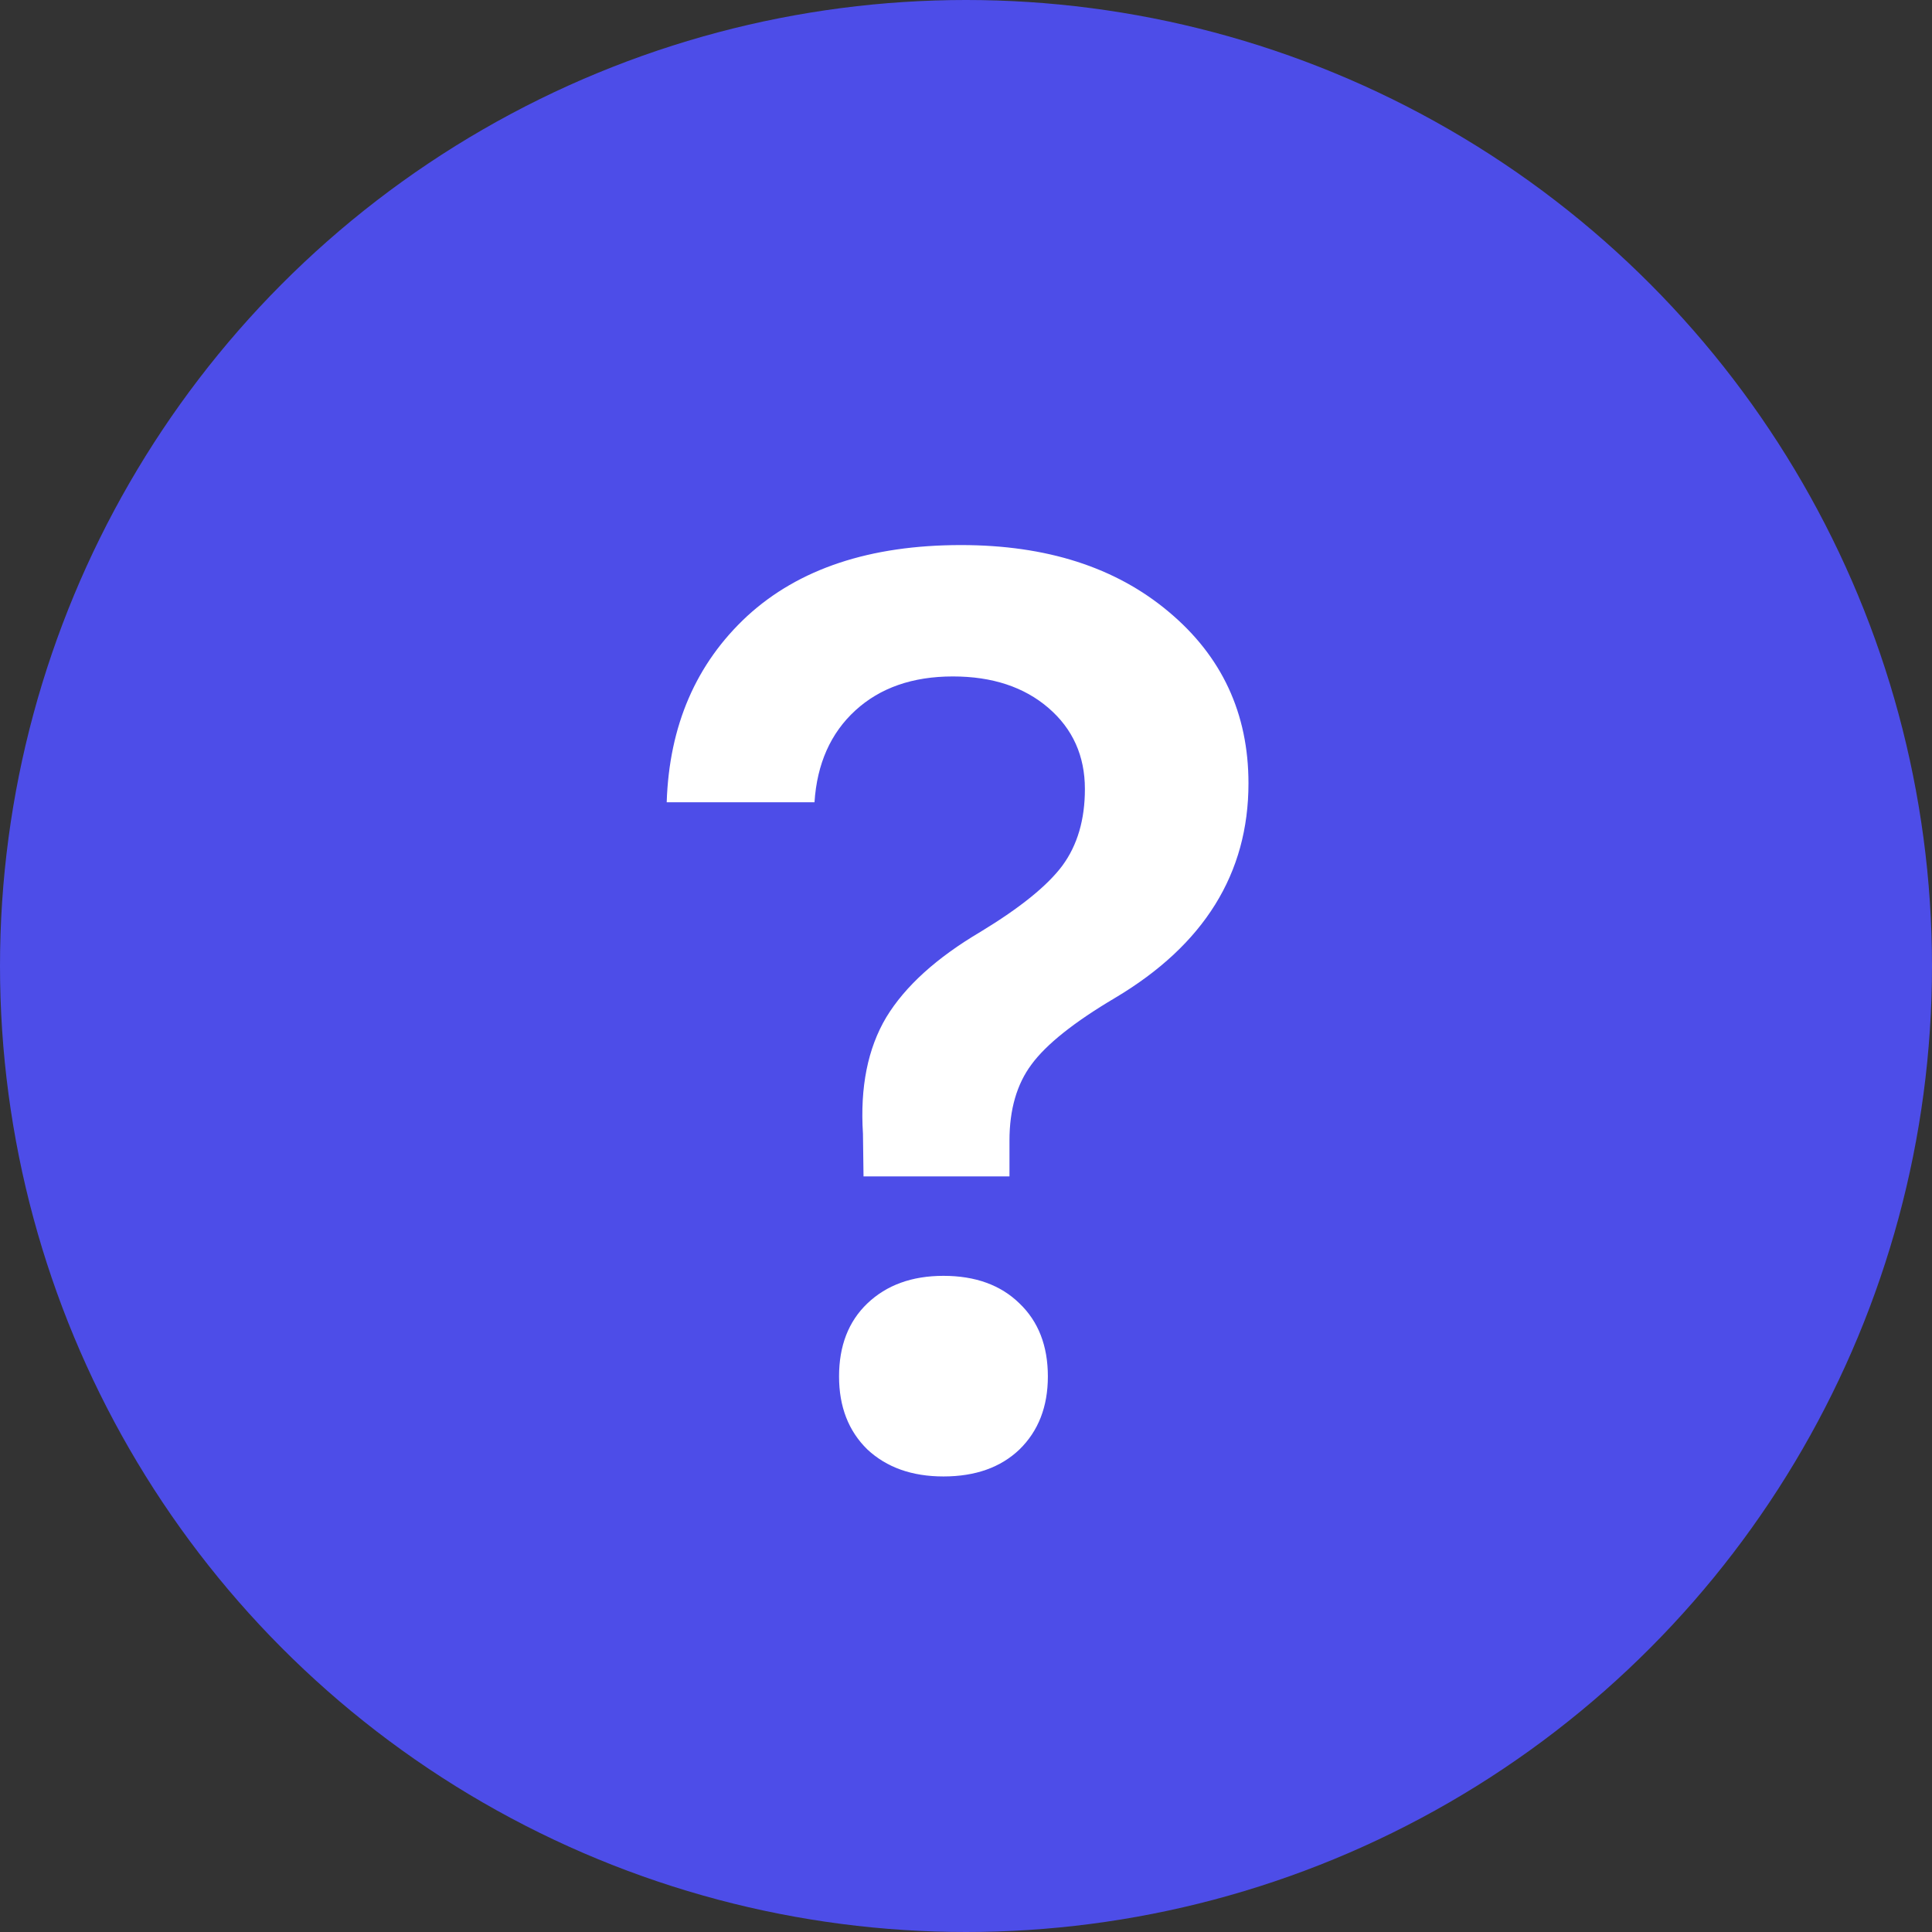 <svg width="24" height="24" viewBox="0 0 24 24" fill="none" xmlns="http://www.w3.org/2000/svg">
<rect x="0" y="0" width="24" height="24" fill="#333333" stroke="none"/>
<circle cx="12" cy="12" r="12" fill="#4D4DE8"/>
<path d="M8.282 9.966C8.313 9.013 8.647 8.242 9.282 7.653C9.923 7.065 10.808 6.771 11.938 6.771C13.001 6.771 13.86 7.047 14.517 7.599C15.178 8.151 15.509 8.862 15.509 9.731C15.509 10.851 14.957 11.739 13.852 12.396C13.342 12.698 12.996 12.974 12.813 13.224C12.631 13.468 12.54 13.784 12.54 14.169V14.614H10.727L10.72 14.083C10.683 13.505 10.78 13.023 11.009 12.638C11.243 12.252 11.634 11.898 12.181 11.575C12.67 11.278 13.009 11.005 13.196 10.755C13.384 10.5 13.477 10.182 13.477 9.802C13.477 9.39 13.326 9.054 13.024 8.794C12.722 8.534 12.326 8.403 11.837 8.403C11.337 8.403 10.933 8.544 10.626 8.825C10.319 9.106 10.149 9.487 10.118 9.966H8.282ZM11.72 18.341C11.329 18.341 11.014 18.229 10.774 18.005C10.54 17.776 10.423 17.474 10.423 17.099C10.423 16.718 10.54 16.416 10.774 16.192C11.014 15.963 11.329 15.849 11.72 15.849C12.116 15.849 12.431 15.963 12.665 16.192C12.899 16.416 13.017 16.718 13.017 17.099C13.017 17.474 12.899 17.776 12.665 18.005C12.431 18.229 12.116 18.341 11.72 18.341Z" fill="white"/>
</svg>
